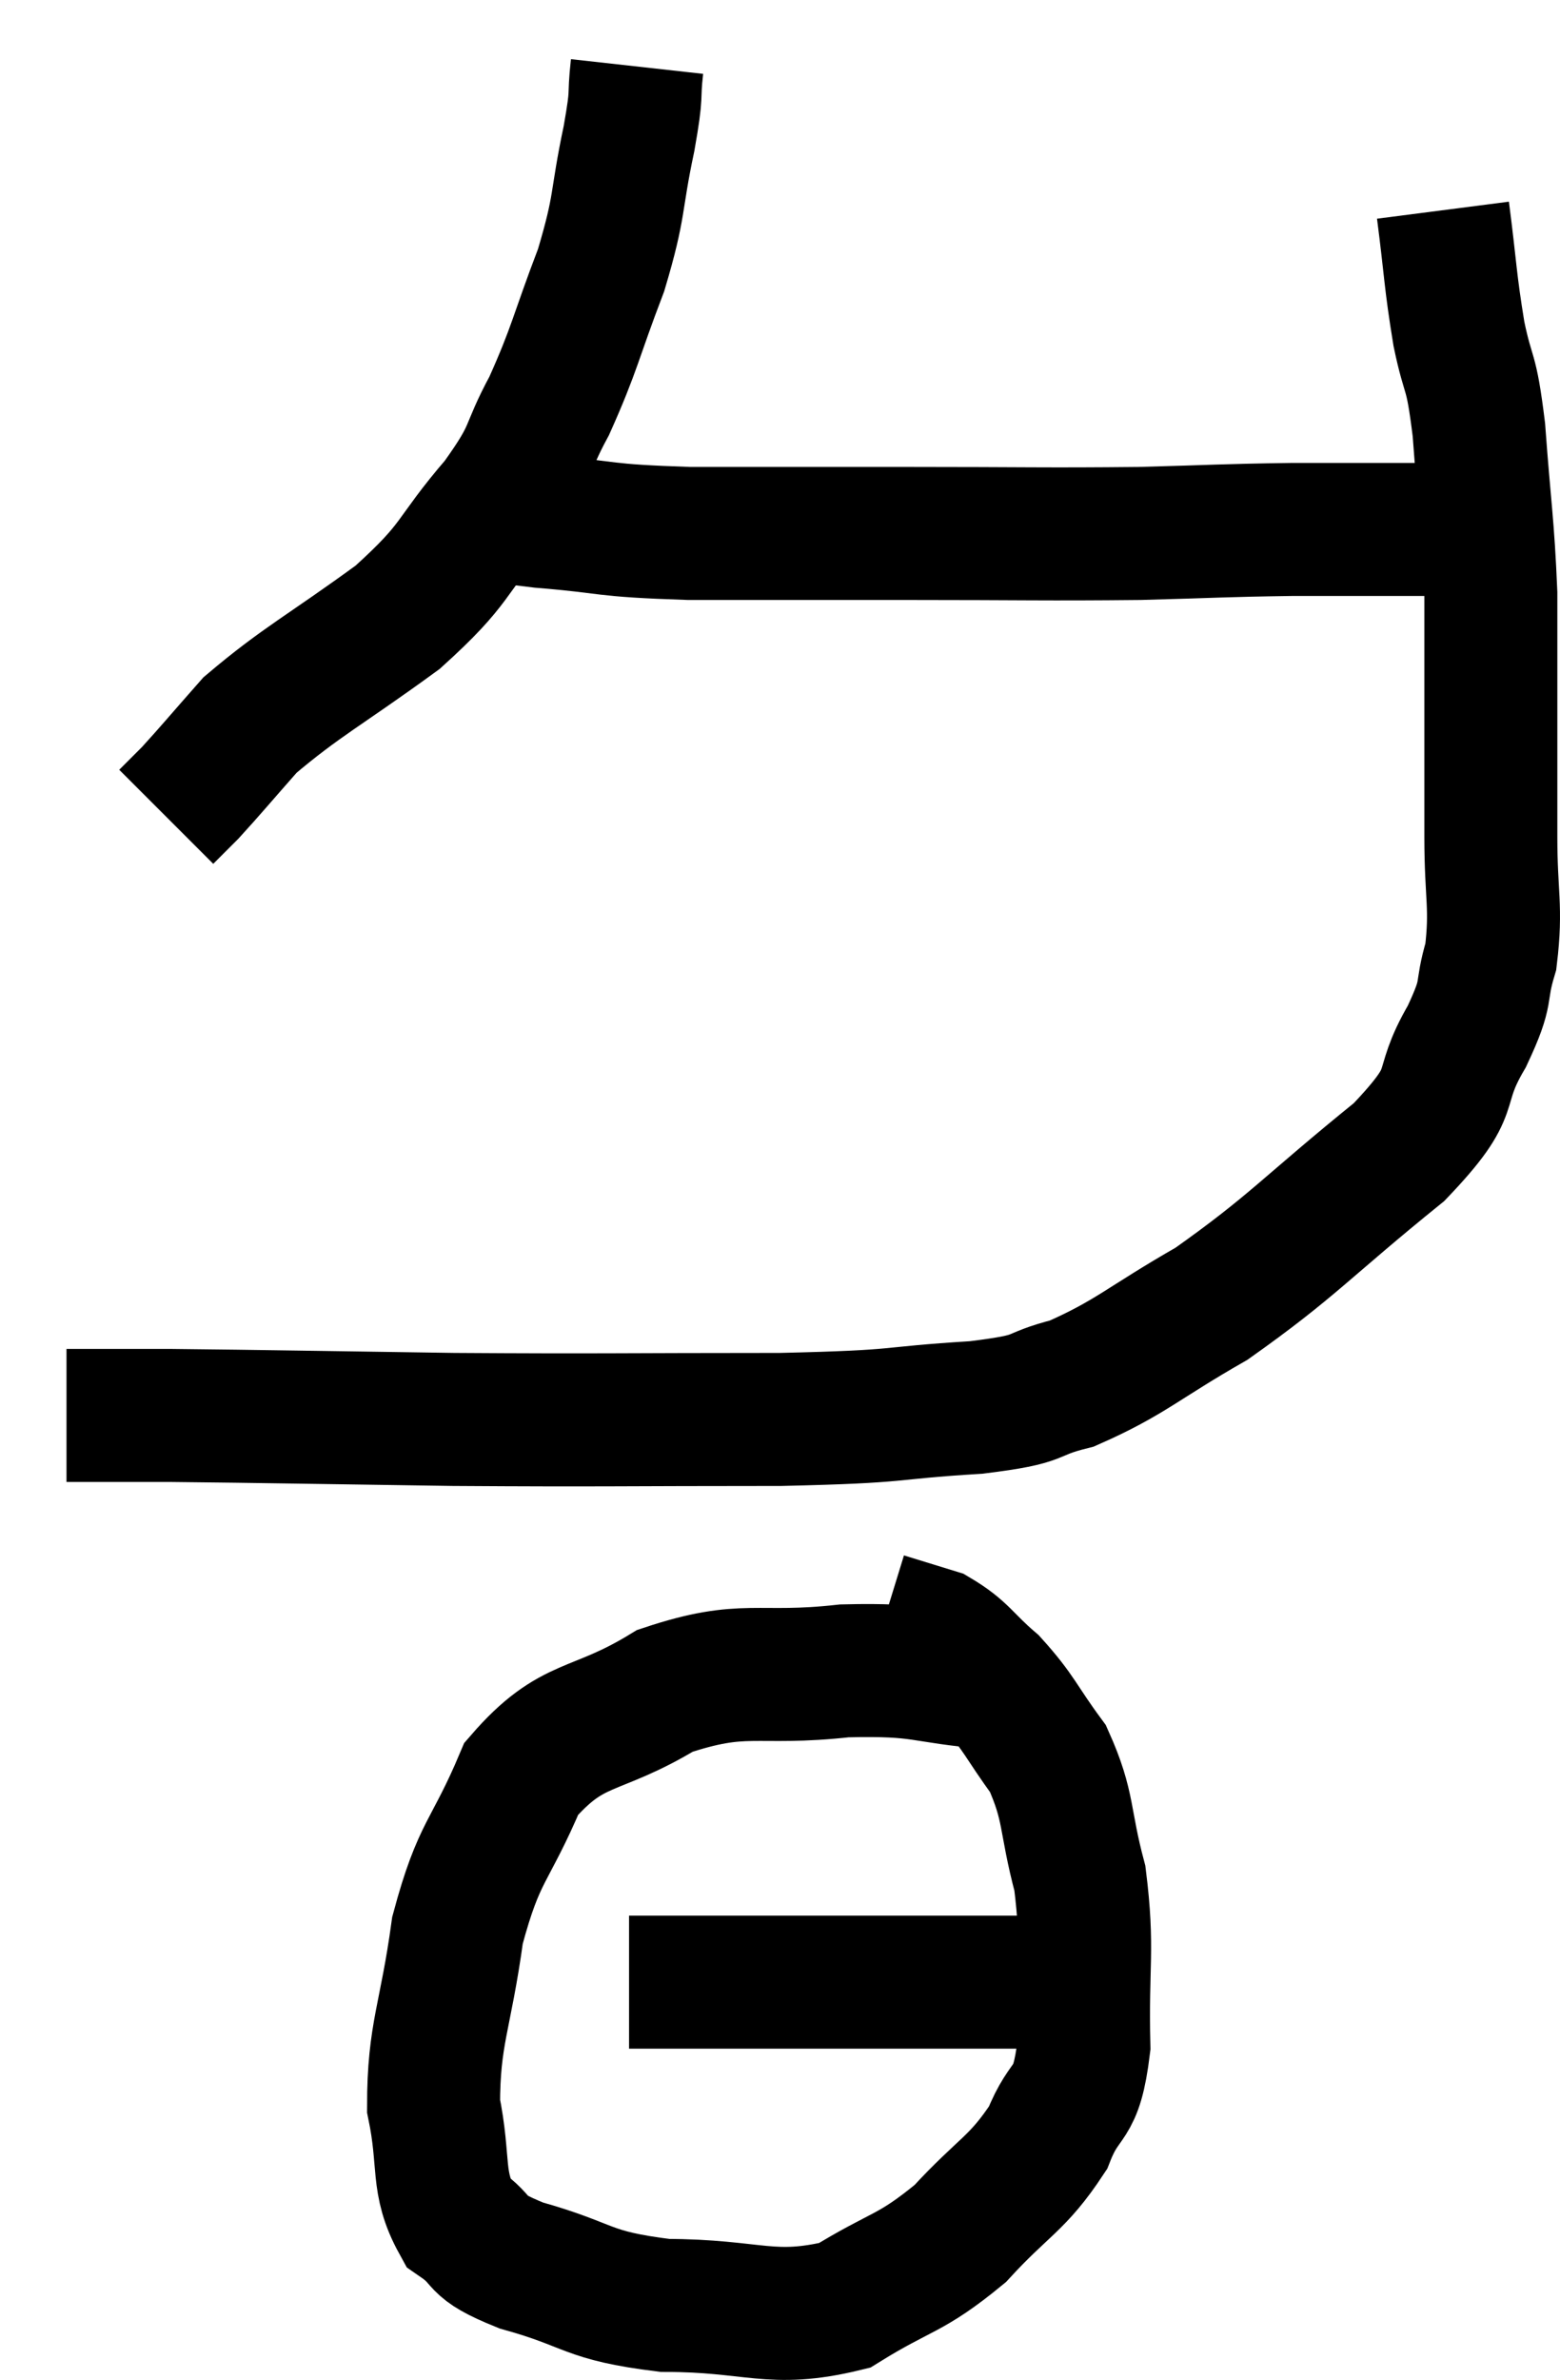 <svg xmlns="http://www.w3.org/2000/svg" viewBox="8.84 3.38 23.46 35.78" width="23.46" height="35.78"><path d="M 18.42 4.38 C 18.36 4.92, 18.435 4.695, 18.3 5.46 C 18.09 6.45, 18.18 6.435, 17.88 7.44 C 17.49 8.46, 17.49 8.61, 17.1 9.48 C 16.71 10.2, 16.89 10.125, 16.32 10.92 C 15.57 11.79, 15.75 11.82, 14.82 12.66 C 13.71 13.47, 13.38 13.62, 12.6 14.28 C 12.15 14.79, 12.015 14.955, 11.7 15.3 C 11.52 15.48, 11.43 15.57, 11.34 15.66 L 11.34 15.66" fill="none" stroke="black" stroke-width="2"></path><path d="M 16.08 11.04 C 16.53 11.13, 16.2 11.13, 16.98 11.22 C 18.09 11.31, 17.82 11.355, 19.2 11.4 C 20.85 11.4, 20.805 11.4, 22.5 11.4 C 24.24 11.4, 24.54 11.415, 25.98 11.4 C 27.12 11.37, 27.195 11.355, 28.26 11.34 C 29.25 11.34, 29.64 11.34, 30.24 11.34 C 30.45 11.34, 30.555 11.34, 30.66 11.34 L 30.66 11.34" fill="none" stroke="black" stroke-width="2"></path><path d="M 30.54 6.54 C 30.66 7.47, 30.645 7.575, 30.78 8.4 C 30.93 9.12, 30.96 8.865, 31.08 9.84 C 31.17 11.07, 31.215 11.235, 31.26 12.3 C 31.26 13.2, 31.26 13.185, 31.26 14.1 C 31.26 15.03, 31.26 15.045, 31.26 15.96 C 31.26 16.86, 31.35 17.01, 31.26 17.76 C 31.08 18.36, 31.245 18.225, 30.9 18.96 C 30.39 19.83, 30.84 19.695, 29.88 20.7 C 28.47 21.84, 28.29 22.11, 27.06 22.98 C 26.01 23.58, 25.845 23.79, 24.96 24.18 C 24.24 24.36, 24.615 24.405, 23.52 24.54 C 22.05 24.63, 22.545 24.675, 20.58 24.72 C 18.12 24.72, 17.955 24.735, 15.66 24.72 C 13.53 24.69, 12.855 24.675, 11.4 24.66 C 10.62 24.66, 10.23 24.66, 9.84 24.66 L 9.84 24.66" fill="none" stroke="black" stroke-width="2"></path><path d="M 23.76 28.68 C 22.65 28.59, 22.77 28.47, 21.54 28.5 C 20.19 28.65, 20.055 28.395, 18.84 28.8 C 17.76 29.46, 17.46 29.22, 16.68 30.12 C 16.2 31.26, 16.05 31.17, 15.72 32.4 C 15.54 33.72, 15.36 33.945, 15.36 35.04 C 15.54 35.91, 15.39 36.18, 15.72 36.78 C 16.2 37.11, 15.9 37.125, 16.68 37.44 C 17.76 37.74, 17.625 37.89, 18.84 38.04 C 20.19 38.04, 20.43 38.31, 21.54 38.04 C 22.41 37.5, 22.515 37.59, 23.28 36.96 C 23.94 36.24, 24.135 36.225, 24.6 35.52 C 24.87 34.83, 25.02 35.115, 25.14 34.14 C 25.11 32.88, 25.215 32.7, 25.08 31.62 C 24.84 30.72, 24.93 30.555, 24.6 29.82 C 24.18 29.25, 24.18 29.145, 23.76 28.68 C 23.34 28.32, 23.325 28.2, 22.92 27.96 C 22.53 27.84, 22.335 27.78, 22.14 27.72 L 22.14 27.72" fill="none" stroke="black" stroke-width="2"></path><path d="M 18.3 33.18 C 20.1 33.18, 20.58 33.18, 21.9 33.18 C 22.74 33.18, 22.89 33.18, 23.58 33.18 C 24.12 33.18, 24.315 33.18, 24.66 33.18 C 24.81 33.18, 24.84 33.18, 24.96 33.18 L 25.14 33.18" fill="none" stroke="black" stroke-width="2"></path></svg>